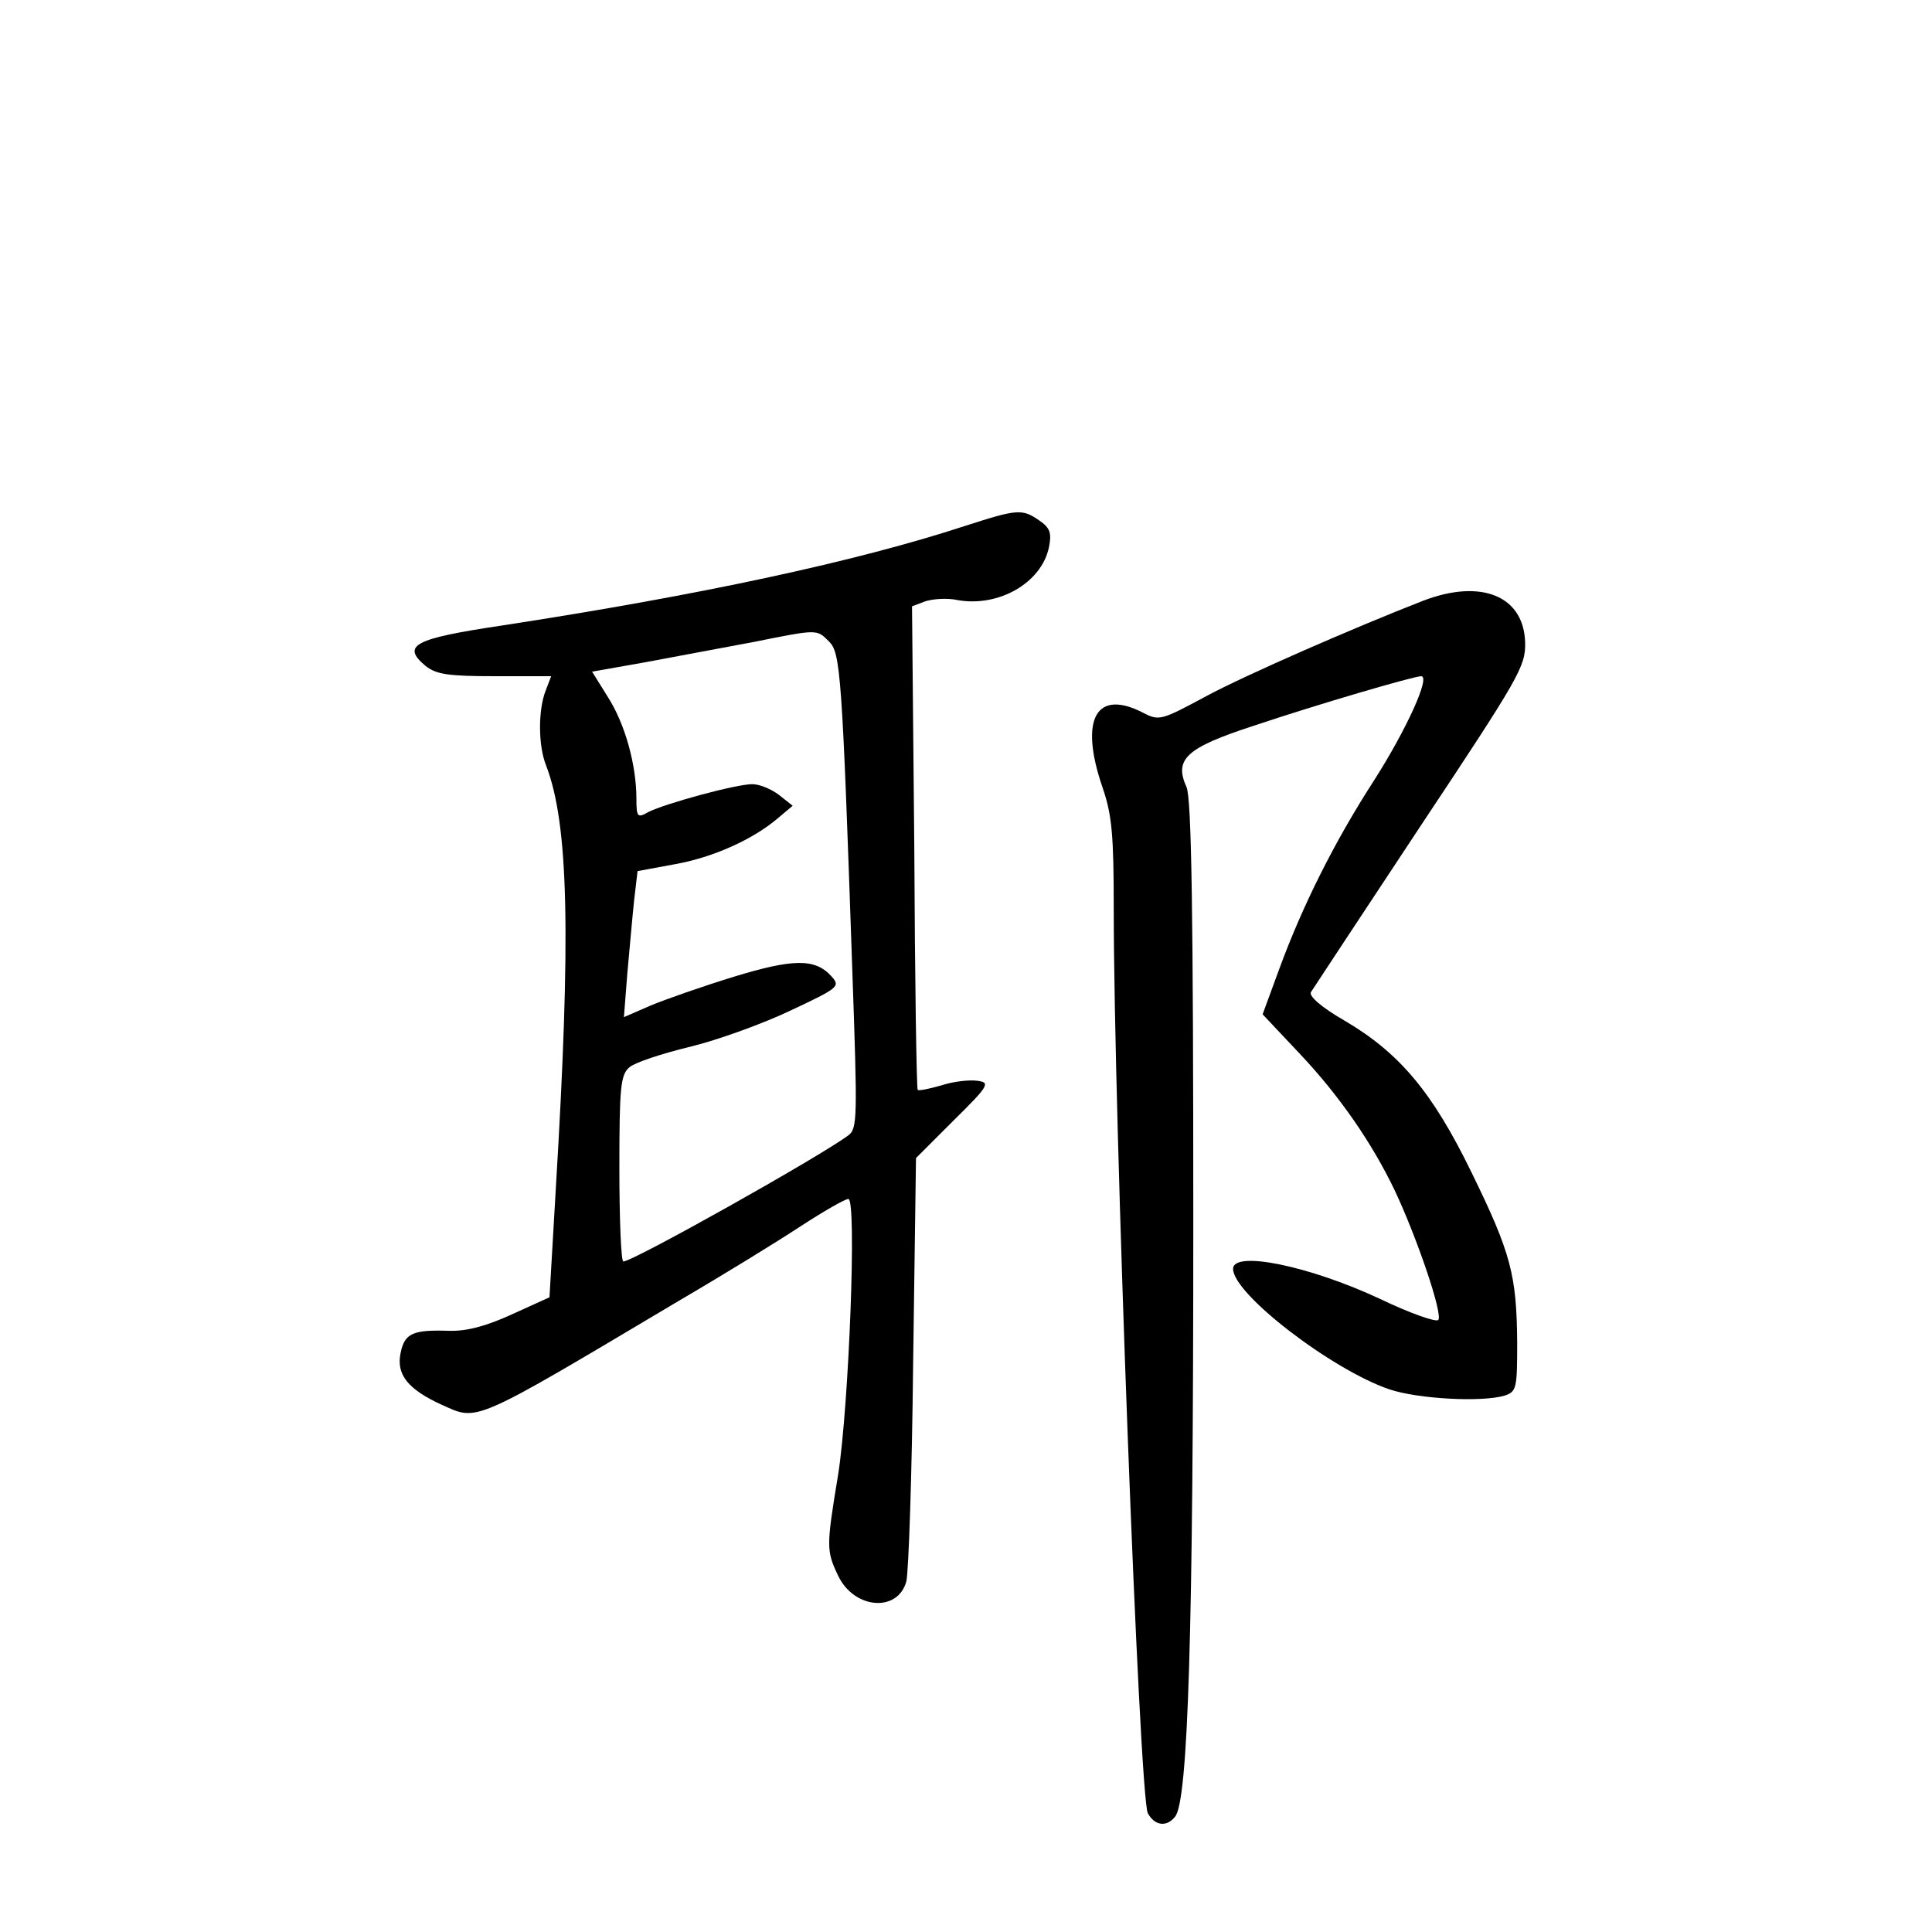 <?xml version="1.0" standalone="no"?>
<!DOCTYPE svg PUBLIC "-//W3C//DTD SVG 20010904//EN"
 "http://www.w3.org/TR/2001/REC-SVG-20010904/DTD/svg10.dtd">
<svg version="1.0" xmlns="http://www.w3.org/2000/svg"
 width="340pt" height="340pt" viewBox="0 0 340 340"
 preserveAspectRatio="xMidYMid meet">
<g transform="translate(0,340) scale(0.1,-0.1)"
fill="#000000" stroke="none">
<path d="M1700 2475 c-192 -63 -466 -122 -818 -176 -154 -23 -176 -35 -133
-71 19 -15 41 -18 122 -18 l99 0 -10 -26 c-13 -34 -13 -96 1 -131 40 -104 44
-299 17 -747 l-11 -189 -66 -30 c-46 -21 -80 -30 -111 -29 -63 2 -78 -4 -85
-39 -8 -38 13 -64 72 -91 65 -29 50 -36 418 183 77 45 173 104 214 131 40 26
78 48 84 48 15 0 1 -364 -18 -485 -21 -127 -21 -134 0 -178 28 -59 105 -65
120 -10 4 16 10 189 12 386 l5 359 66 66 c63 62 65 67 42 70 -13 2 -42 -1 -63
-8 -21 -6 -40 -10 -42 -8 -2 2 -5 194 -6 427 l-4 424 24 9 c13 4 38 6 56 2 72
-13 148 30 161 93 5 25 2 34 -17 47 -30 21 -39 20 -129 -9z m-241 -204 c20
-20 23 -53 41 -581 9 -257 9 -276 -7 -288 -51 -38 -379 -222 -396 -222 -4 0
-7 74 -7 163 0 144 2 166 18 179 9 8 57 24 107 36 49 12 129 41 177 64 83 39
87 42 72 59 -29 33 -68 32 -173 0 -55 -17 -121 -40 -147 -51 l-46 -20 6 77 c4
43 9 101 12 129 l6 51 65 12 c68 12 139 44 183 82 l25 21 -24 19 c-13 10 -34
19 -47 19 -29 0 -153 -34 -183 -49 -19 -11 -21 -9 -21 23 0 60 -20 132 -50
179 l-28 45 96 17 c54 10 138 26 187 35 115 23 112 23 134 1z"/>
<path d="M2505 2343 c-123 -48 -311 -130 -382 -168 -78 -42 -83 -44 -110 -30
-84 44 -114 -10 -73 -130 17 -49 20 -84 20 -215 0 -363 45 -1563 60 -1591 12
-22 33 -25 48 -6 23 28 32 327 32 1045 0 541 -3 748 -12 767 -22 49 -1 69 119
108 110 37 281 87 294 87 17 0 -26 -94 -82 -182 -70 -108 -127 -222 -168 -334
l-29 -79 65 -69 c70 -74 128 -158 168 -242 39 -83 85 -218 76 -227 -4 -4 -50
12 -102 37 -124 58 -259 86 -259 53 0 -44 173 -177 275 -212 51 -17 163 -23
203 -11 21 7 22 13 22 94 -1 118 -11 157 -80 298 -69 142 -127 211 -224 268
-40 23 -63 43 -59 50 4 6 90 137 192 291 174 262 186 282 185 324 -2 82 -77
113 -179 74z"/>
</g>
</svg>
